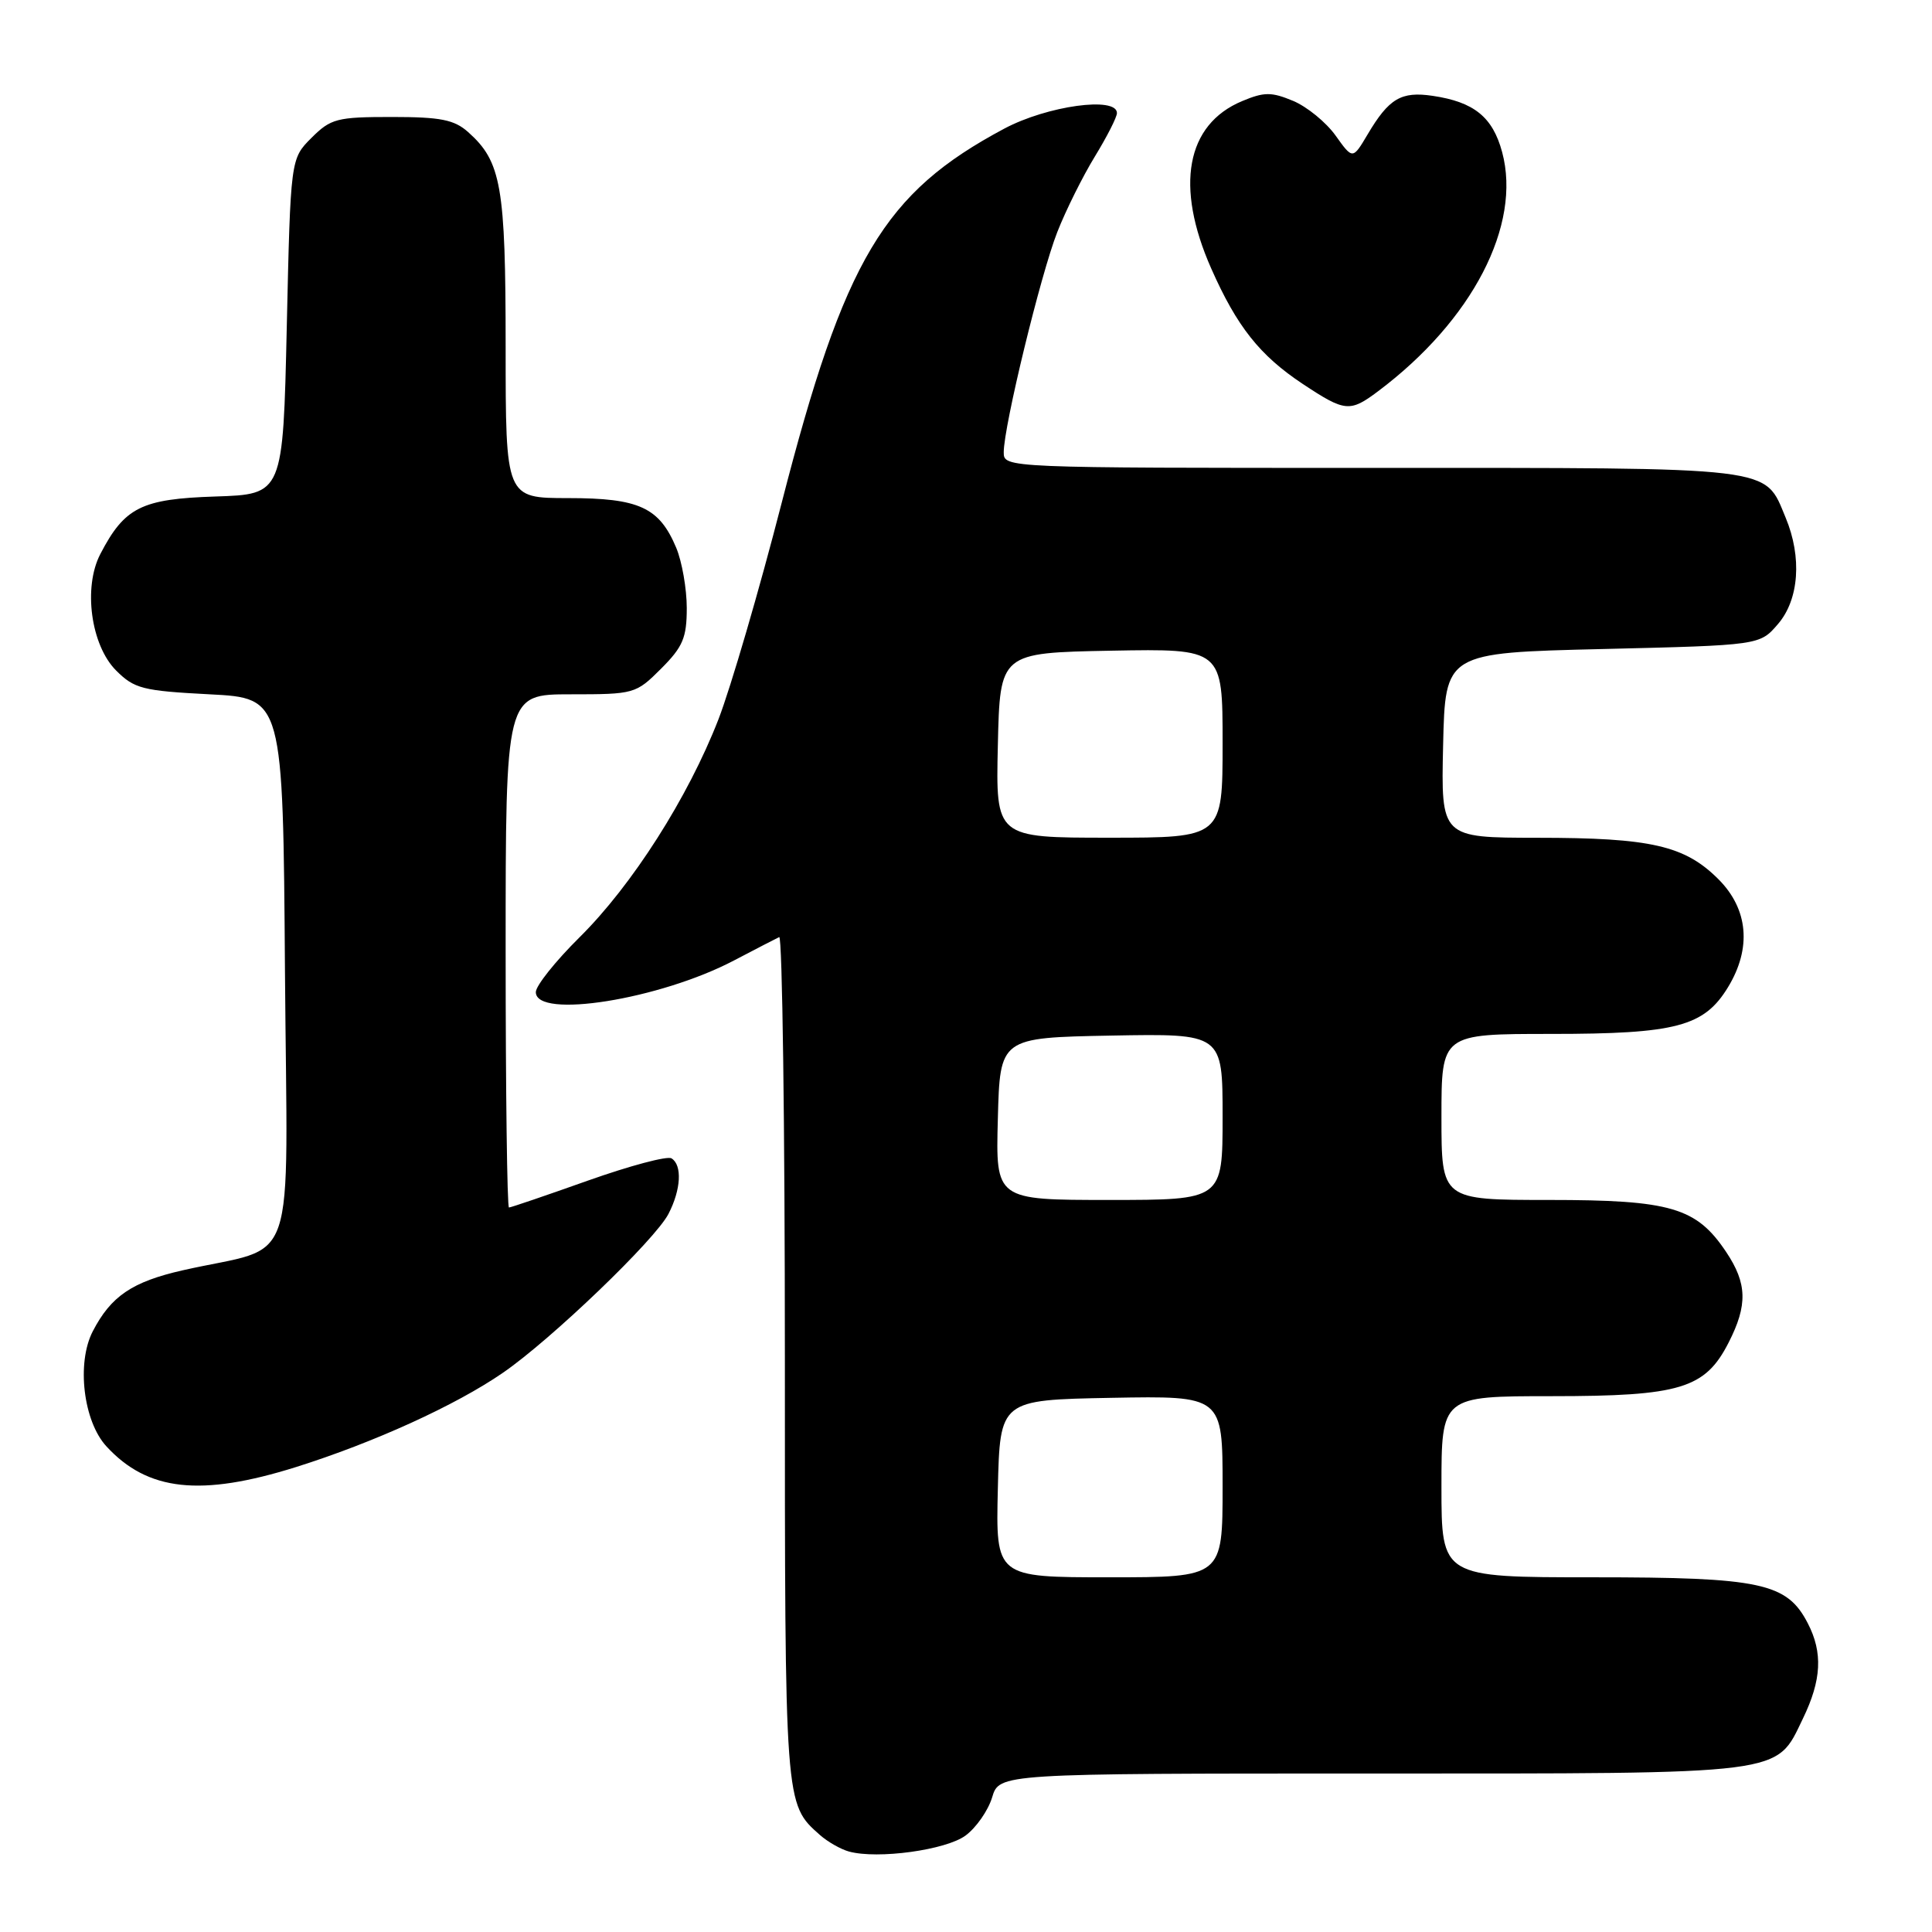 <?xml version="1.0" encoding="UTF-8" standalone="no"?>
<!DOCTYPE svg PUBLIC "-//W3C//DTD SVG 1.1//EN" "http://www.w3.org/Graphics/SVG/1.1/DTD/svg11.dtd" >
<svg xmlns="http://www.w3.org/2000/svg" xmlns:xlink="http://www.w3.org/1999/xlink" version="1.1" viewBox="0 0 256 256">
 <g >
 <path fill="currentColor"
d=" M 127.94 243.22 C 129.35 242.18 130.93 239.91 131.46 238.17 C 132.41 235.00 132.41 235.00 181.76 235.00 C 237.19 235.00 235.25 235.25 238.90 227.71 C 241.37 222.61 241.55 218.97 239.54 215.09 C 236.78 209.74 233.34 209.00 211.10 209.00 C 191.00 209.00 191.00 209.00 191.00 197.00 C 191.00 185.00 191.00 185.00 205.60 185.00 C 222.65 185.00 225.94 184.00 229.05 177.90 C 231.59 172.93 231.51 170.06 228.73 165.90 C 224.79 160.00 221.40 159.00 205.25 159.00 C 191.00 159.00 191.00 159.00 191.00 148.00 C 191.00 137.00 191.00 137.00 205.53 137.00 C 222.09 137.00 225.80 136.02 228.97 130.81 C 232.12 125.64 231.66 120.46 227.70 116.50 C 223.24 112.04 218.75 111.01 203.72 111.01 C 190.94 111.00 190.94 111.00 191.22 98.75 C 191.50 86.50 191.50 86.50 212.34 86.00 C 233.18 85.50 233.18 85.50 235.59 82.69 C 238.39 79.44 238.79 73.83 236.61 68.60 C 233.74 61.74 235.86 62.00 181.78 62.00 C 133.10 62.00 133.00 62.00 133.00 59.93 C 133.00 56.48 137.90 36.33 140.10 30.74 C 141.23 27.86 143.47 23.36 145.08 20.73 C 146.68 18.11 148.00 15.53 148.00 14.98 C 148.00 12.74 138.77 14.01 133.08 17.04 C 117.10 25.56 111.89 34.30 103.59 66.58 C 100.61 78.17 96.83 91.10 95.20 95.31 C 91.17 105.68 83.76 117.31 76.78 124.21 C 73.60 127.36 71.00 130.62 71.00 131.46 C 71.00 135.06 87.44 132.43 97.27 127.26 C 100.15 125.75 102.84 124.36 103.25 124.17 C 103.66 123.99 104.00 149.09 104.00 179.97 C 104.00 239.42 103.97 239.00 108.65 243.15 C 109.67 244.05 111.40 245.04 112.50 245.34 C 116.31 246.38 125.34 245.14 127.94 243.22 Z  M 39.20 194.40 C 49.53 191.15 60.37 186.22 66.64 181.90 C 73.01 177.52 86.81 164.28 88.58 160.84 C 90.24 157.63 90.42 154.38 88.98 153.49 C 88.42 153.14 83.45 154.47 77.92 156.43 C 72.40 158.39 67.69 160.00 67.44 160.00 C 67.20 160.00 67.00 144.70 67.00 126.00 C 67.00 92.00 67.00 92.00 75.60 92.00 C 84.05 92.00 84.26 91.94 87.60 88.60 C 90.49 85.71 91.00 84.50 91.00 80.57 C 91.00 78.02 90.37 74.43 89.61 72.60 C 87.36 67.23 84.70 66.00 75.28 66.00 C 67.00 66.00 67.00 66.00 67.00 45.97 C 67.00 24.66 66.43 21.42 62.03 17.50 C 60.19 15.86 58.38 15.50 51.92 15.50 C 44.65 15.50 43.83 15.71 41.27 18.27 C 38.50 21.04 38.50 21.04 38.00 43.27 C 37.50 65.50 37.50 65.50 28.52 65.79 C 18.73 66.11 16.51 67.22 13.29 73.42 C 11.00 77.83 12.04 85.49 15.38 88.84 C 17.80 91.26 18.90 91.54 27.77 92.00 C 37.50 92.50 37.50 92.50 37.76 128.71 C 38.06 169.60 39.70 164.80 24.22 168.32 C 17.51 169.84 14.70 171.75 12.29 176.41 C 10.12 180.61 11.04 188.34 14.11 191.66 C 19.57 197.59 26.59 198.35 39.20 194.40 Z  M 182.62 51.83 C 195.10 42.46 201.65 29.83 199.04 20.15 C 197.79 15.51 195.32 13.51 189.84 12.70 C 185.66 12.08 184.04 13.04 181.21 17.82 C 179.24 21.14 179.24 21.14 176.97 17.96 C 175.72 16.21 173.19 14.14 171.35 13.37 C 168.47 12.17 167.52 12.17 164.58 13.40 C 157.17 16.50 155.67 24.67 160.49 35.57 C 163.90 43.28 166.93 47.10 172.63 50.88 C 178.23 54.59 178.87 54.65 182.62 51.83 Z  M 132.22 197.25 C 132.50 185.50 132.50 185.50 147.25 185.22 C 162.00 184.95 162.00 184.95 162.00 196.97 C 162.00 209.00 162.00 209.00 146.97 209.00 C 131.94 209.00 131.94 209.00 132.22 197.25 Z  M 132.22 148.25 C 132.50 137.50 132.50 137.50 147.25 137.22 C 162.00 136.95 162.00 136.95 162.00 147.97 C 162.00 159.00 162.00 159.00 146.97 159.00 C 131.93 159.00 131.93 159.00 132.22 148.25 Z  M 132.22 98.75 C 132.50 86.50 132.50 86.50 147.25 86.22 C 162.00 85.95 162.00 85.95 162.00 98.47 C 162.00 111.00 162.00 111.00 146.97 111.00 C 131.94 111.00 131.94 111.00 132.22 98.75 Z "/>
</g>
</svg>